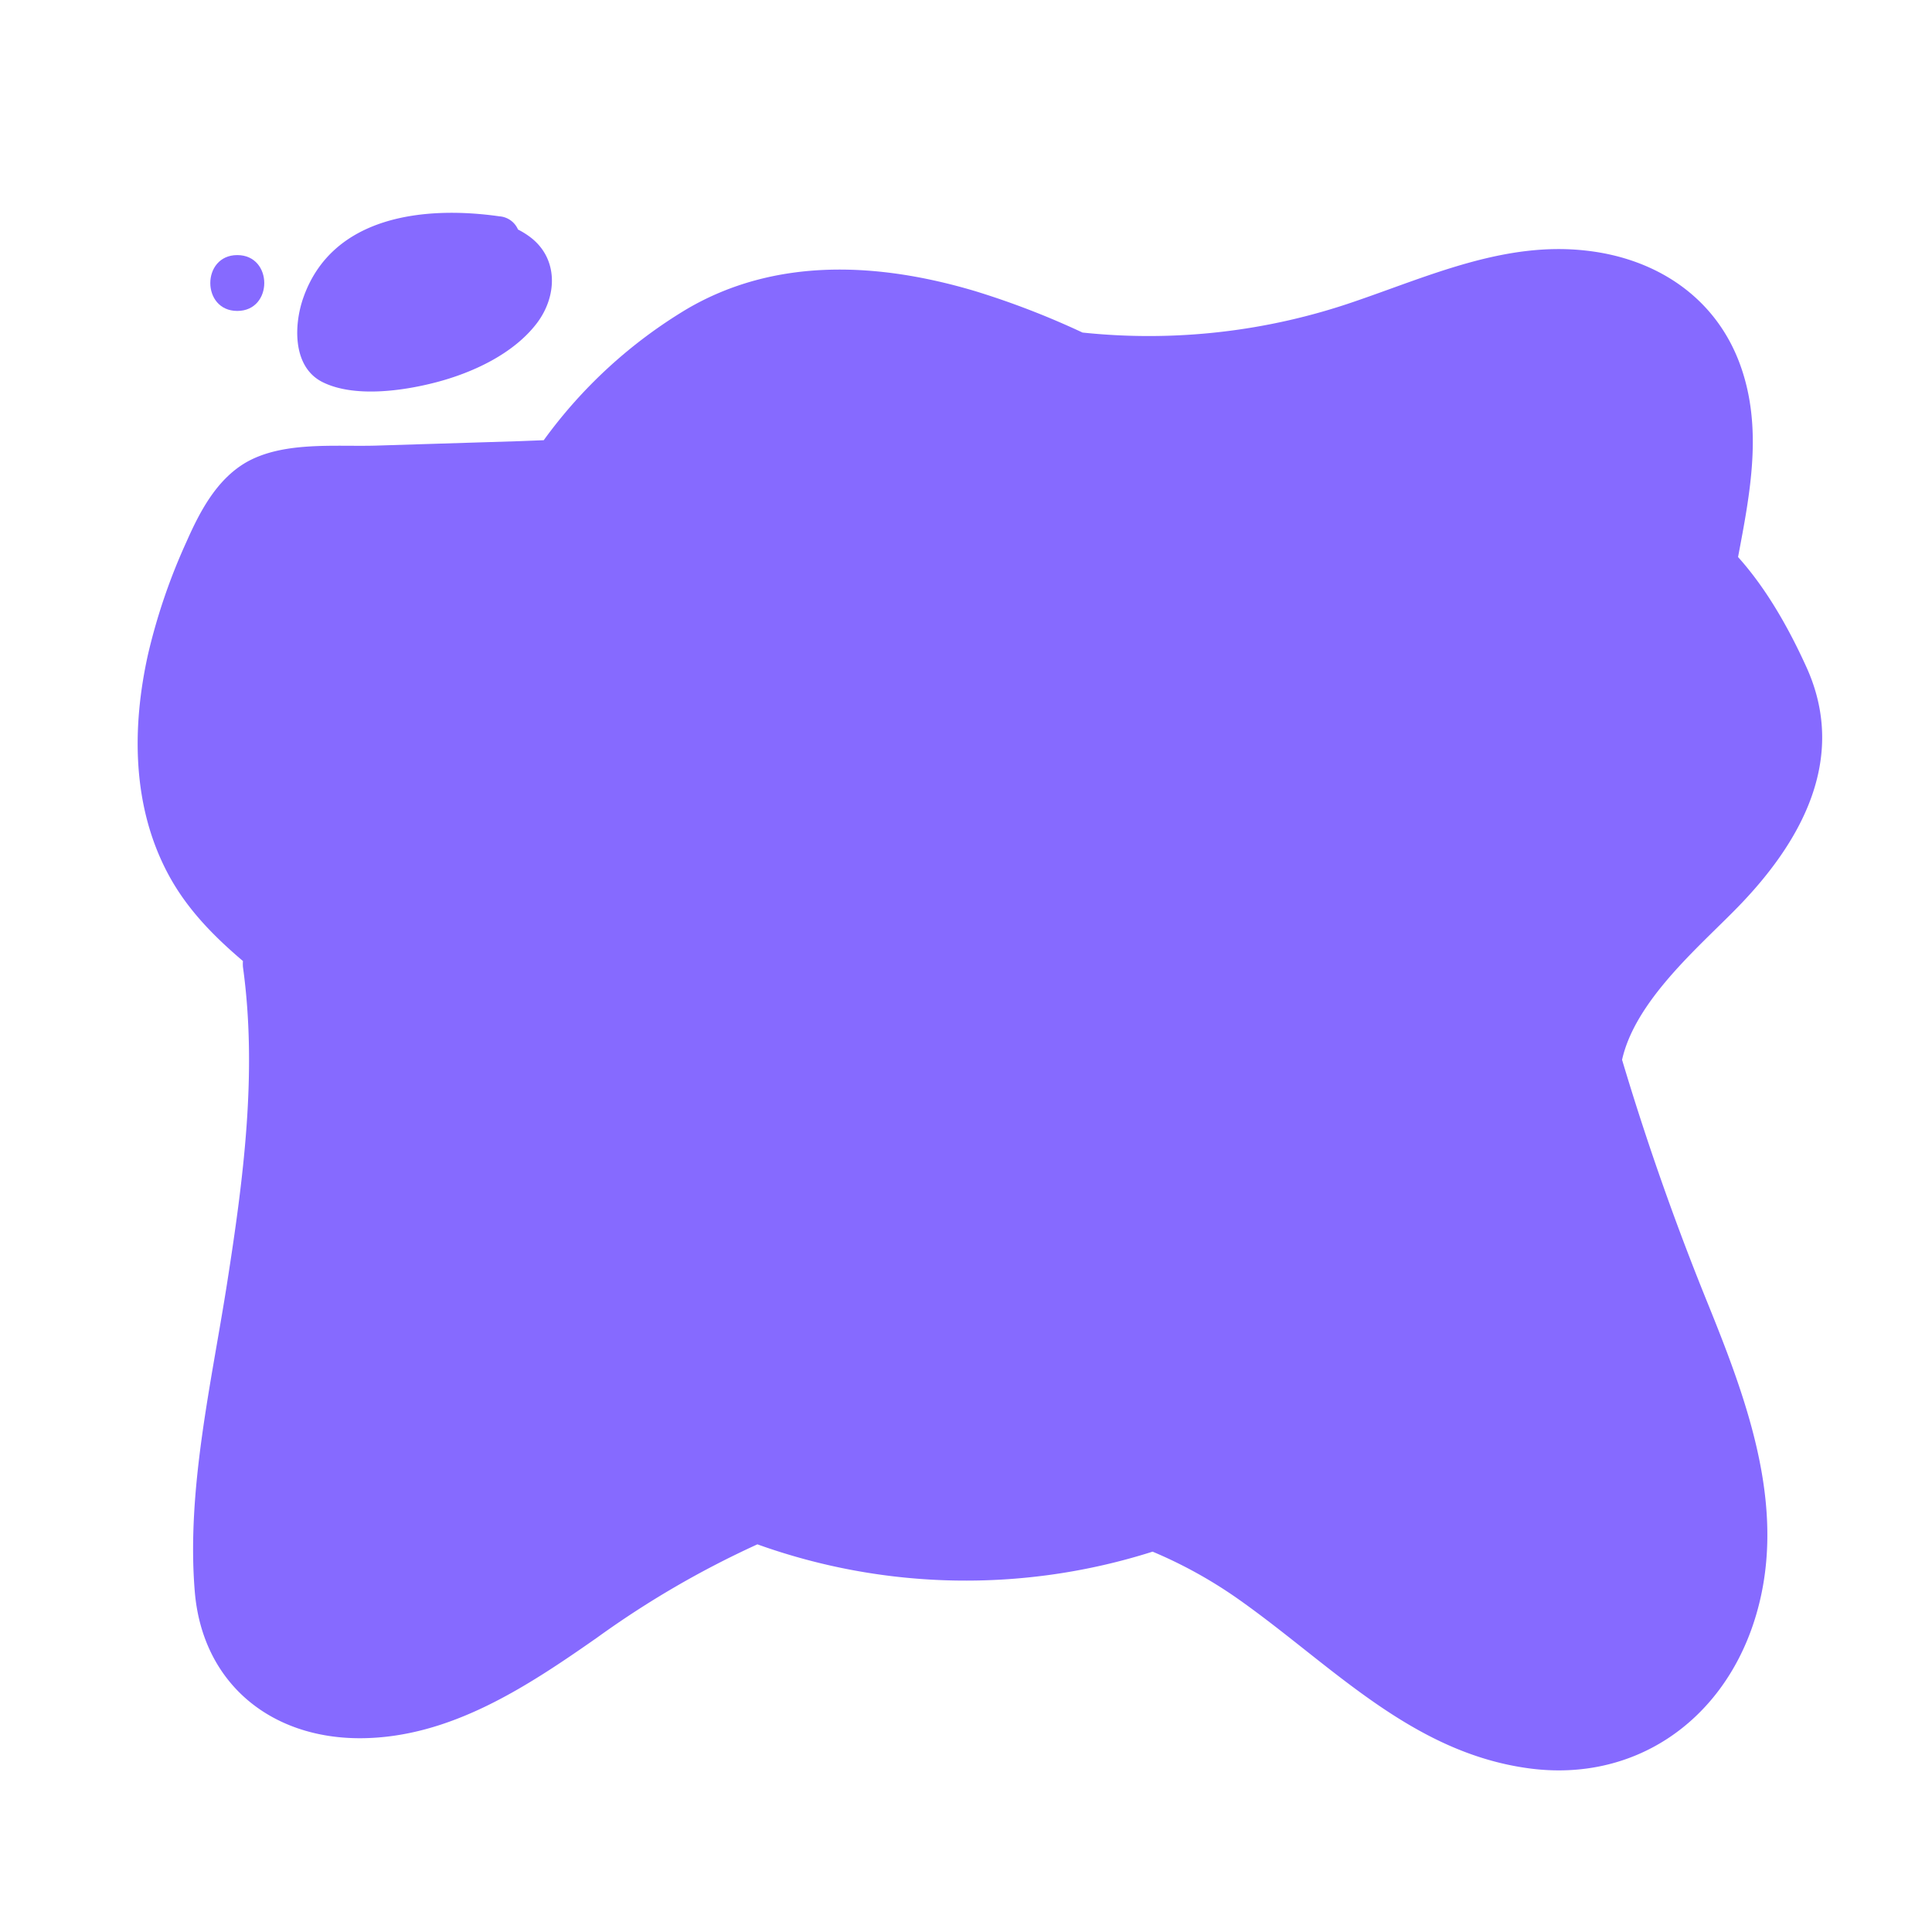 <svg xmlns="http://www.w3.org/2000/svg" width="345.97" height="345.97" viewBox="0 0 345.97 345.97"><title>purple</title><path d="M290.47,189.78c2.34-10.49,13.52-20,20.33-26.94,11.64-11.8,20.14-26.85,12.72-43.3-3-6.62-7-13.91-12.28-19.79,2.17-11.48,4.48-23.15.37-34.45-4.39-12.08-15-19-27.48-20.41-14.6-1.7-28.1,4.5-41.58,9.11a112.92,112.92,0,0,1-48.7,5.55,147.08,147.08,0,0,0-19.27-7.43C157.36,47,138.93,46,123,55.34A86.54,86.54,0,0,0,97.37,78.83L93,79,67.2,79.8C59.83,80,50.65,79,44,82.84,38.77,85.92,35.79,91.59,33.4,97a107.11,107.11,0,0,0-6.89,20.16c-2.92,13.12-2.87,27.24,3.59,39.34,3.33,6.25,8.15,11.13,13.41,15.6a5.69,5.69,0,0,0,0,1.09c2.6,18.82.08,37.88-2.83,56.51-2.8,17.9-7.31,37.09-5.8,55.31,1.36,16.37,13.58,26.37,29.82,26.26,15.93-.12,29.63-9.21,42.2-18a168,168,0,0,1,28.73-16.72,110.45,110.45,0,0,0,70.77,1.31,81.46,81.46,0,0,1,15.35,8.5c16.61,11.7,30.9,27.48,52.08,30.31,18.72,2.5,34.29-8.28,40.16-25.93,6.54-19.67-1-39.63-8.39-57.86Q297,211.63,290.47,189.78Z" fill="#866aff"/><path d="M94.76,42.32a14.91,14.91,0,0,0-2-1.22,3.92,3.92,0,0,0-3.31-2.36c-13.33-1.9-30-.19-35.16,14.65-1.68,4.84-1.91,12.28,3.4,15,5.68,2.88,14.52,1.61,20.4.07,6.55-1.71,13.88-5.09,18.06-10.6C99.83,53,100.05,46.15,94.76,42.32Z" fill="#866aff"/><path d="M42.49,45.68c-6.43,0-6.45,10,0,10S48.93,45.68,42.49,45.68Z" fill="#866aff"/></svg>